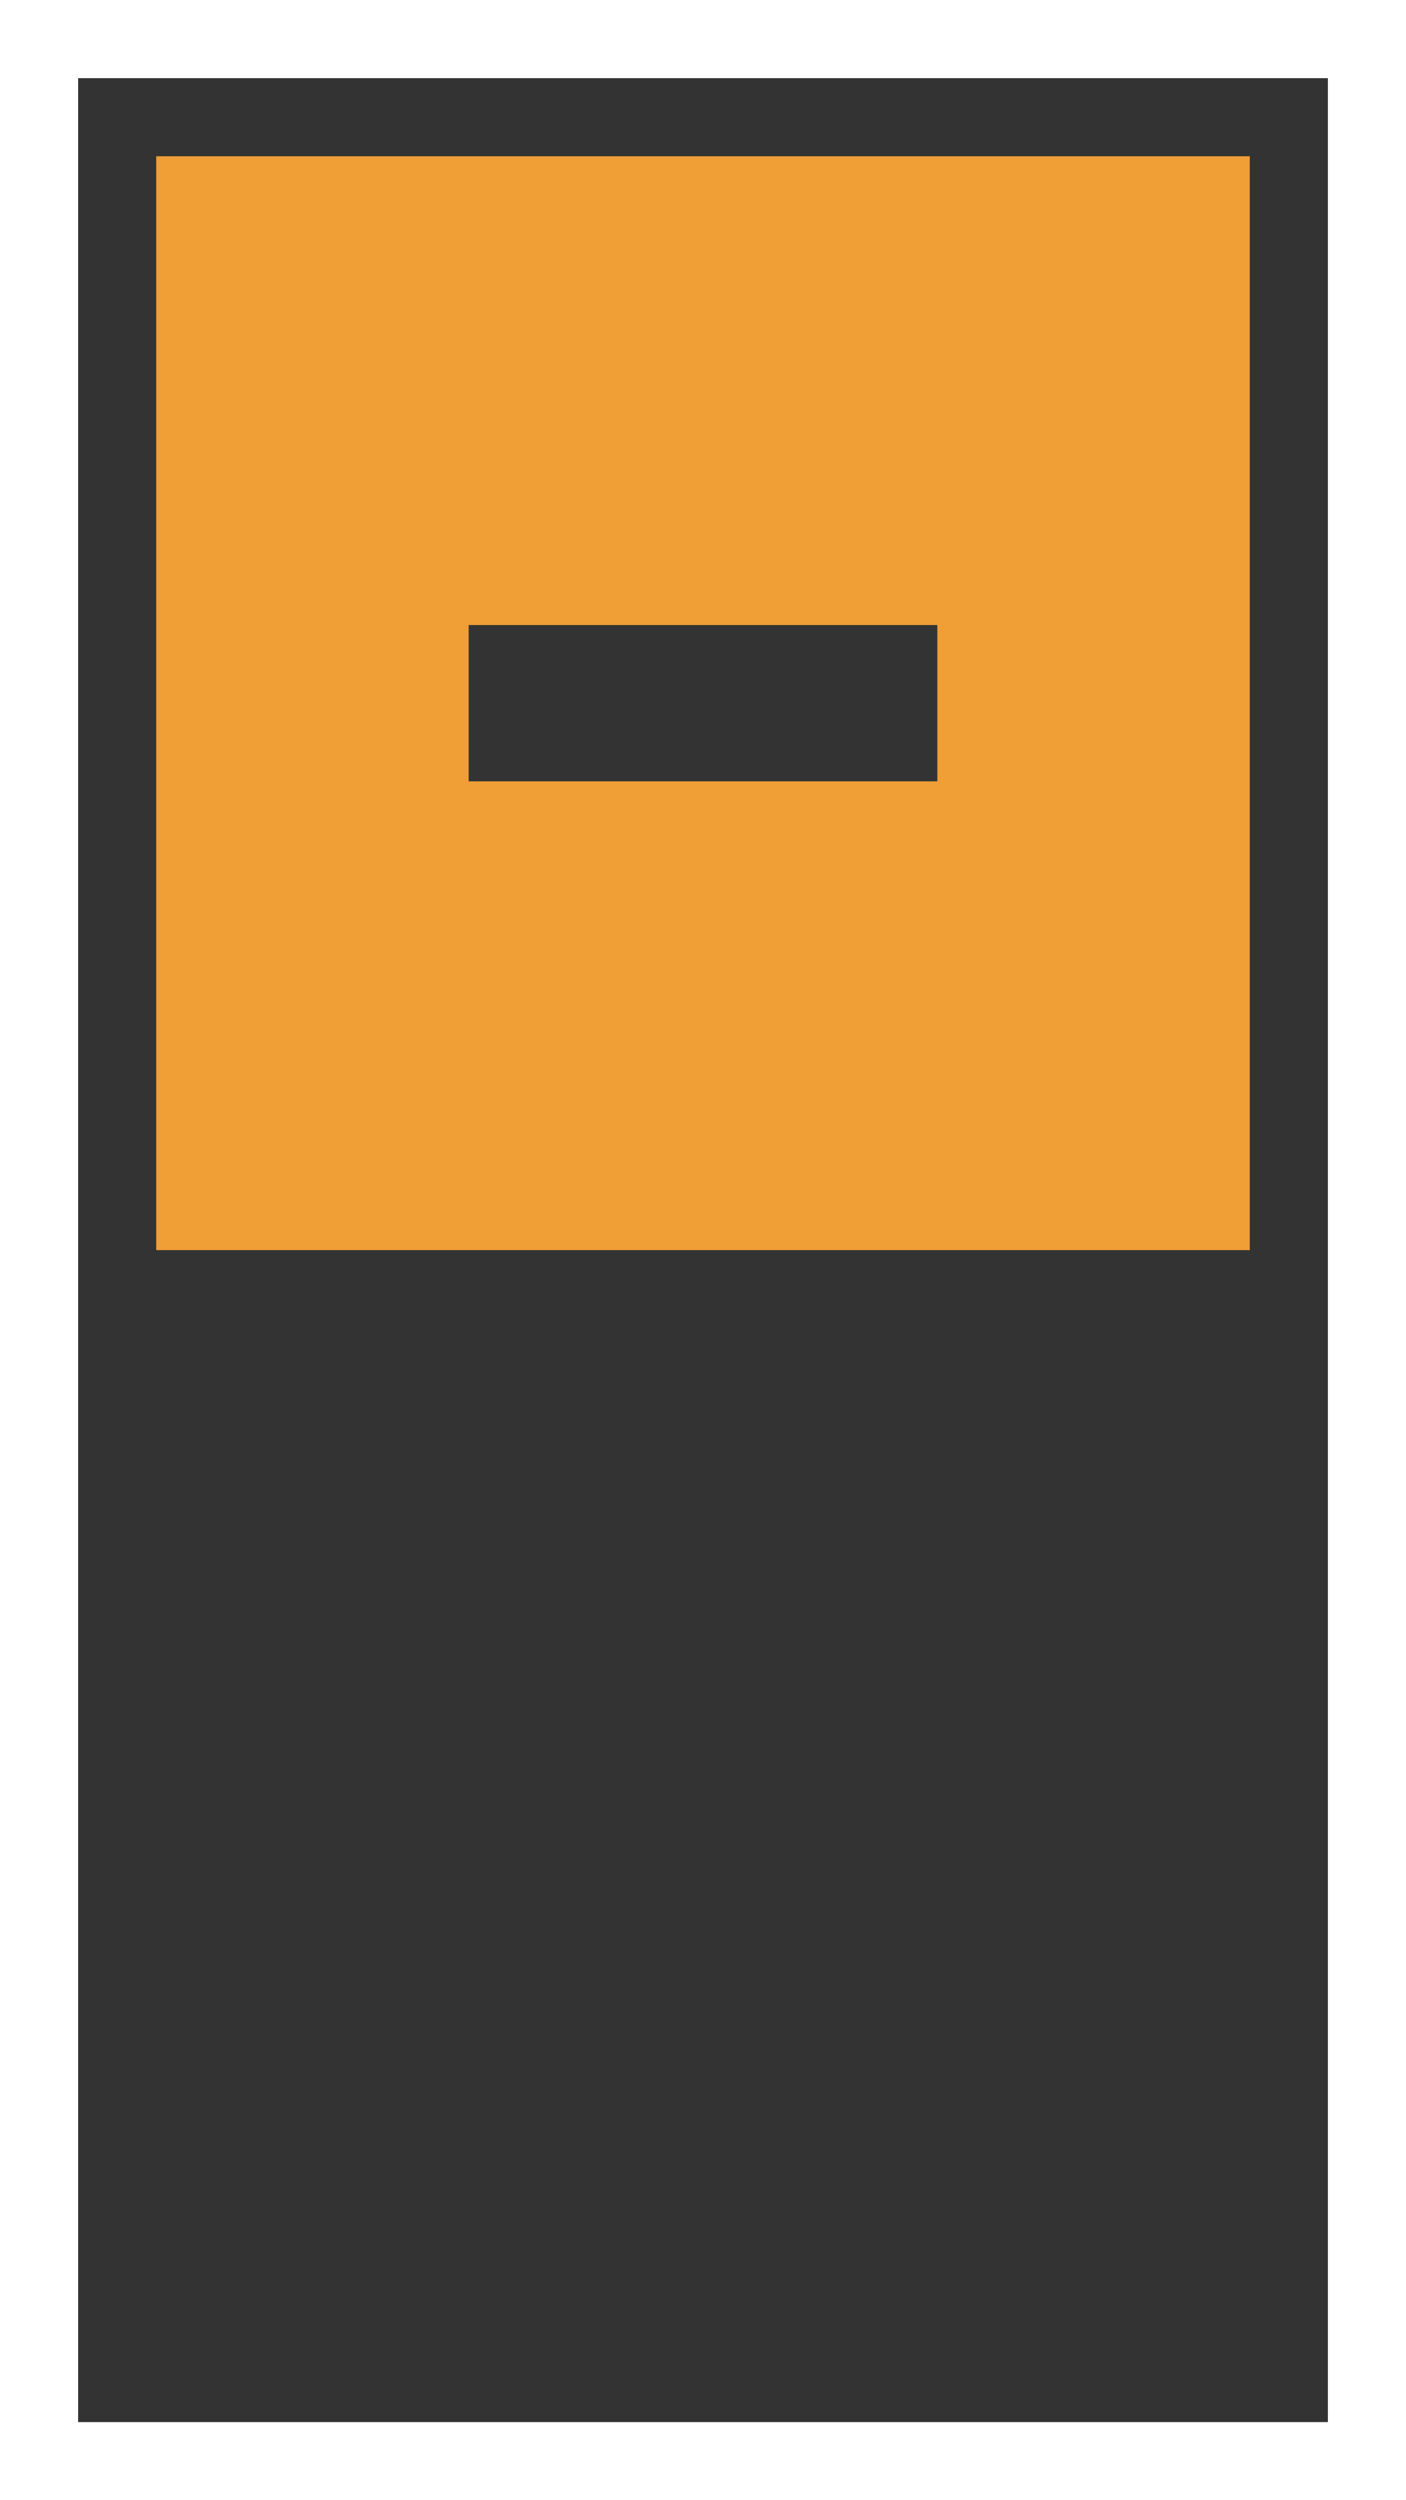 <svg width="18" height="32" viewBox="0 0 18 32" fill="none" xmlns="http://www.w3.org/2000/svg">
<rect x="0" y="0" width="18" height="32" fill="#333333" stroke="none"/>
<rect x="0.5" y="0.5" width="17" height="31" stroke="white"/>
<path fill-rule="evenodd" clip-rule="evenodd" d="M16 2H2V16H16V2ZM12 8H6V10H12V8Z" fill="#F09E36"/>
</svg>
